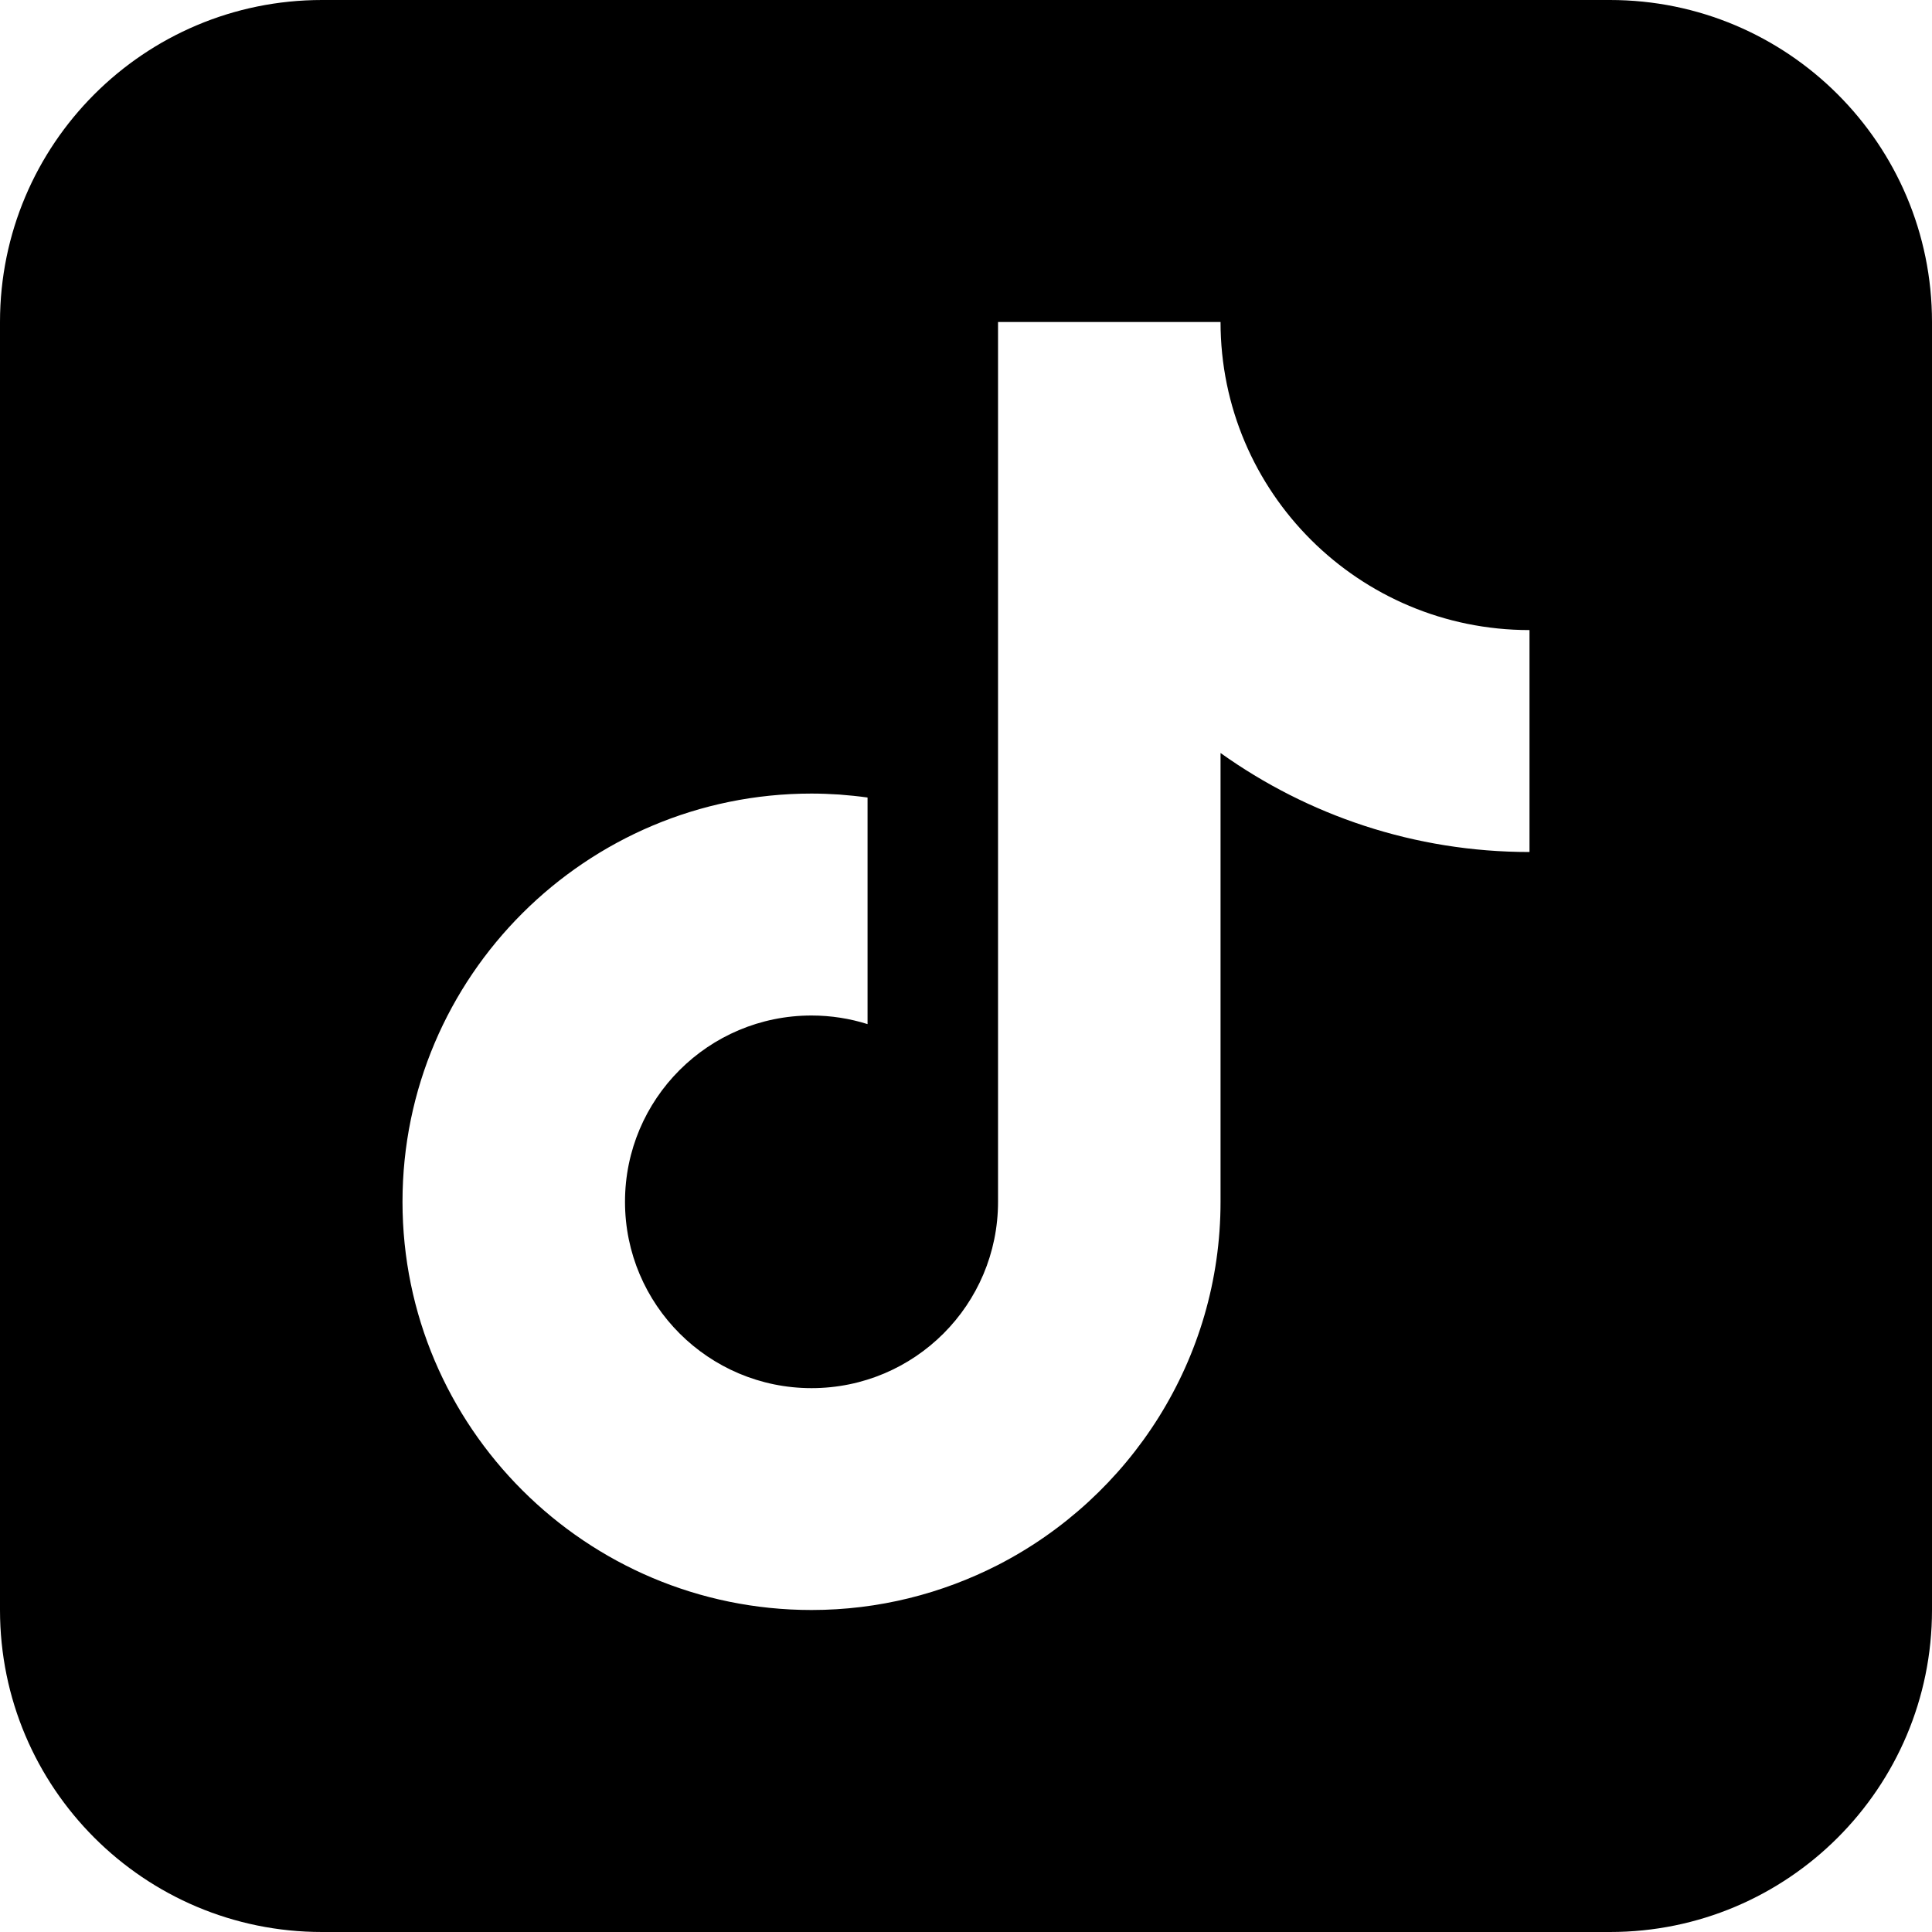 <svg width="24" height="24" viewBox="0 0 24 24" fill="none" xmlns="http://www.w3.org/2000/svg">
<g clip-path="url(#clip0_1592_366)">
<path fill-rule="evenodd" clip-rule="evenodd" d="M4 0C1.791 0 0 1.791 0 4V20C0 22.209 1.791 24 4 24H20C22.209 24 24 22.209 24 20V4C24 1.791 22.209 0 20 0H4ZM19 10.584V7.827C16.88 7.827 15.162 6.114 15.162 4H12.398V14.929C12.398 16.207 11.363 17.244 10.081 17.244C8.803 17.244 7.764 16.207 7.764 14.929C7.764 13.651 8.8 12.615 10.081 12.615C10.323 12.615 10.559 12.653 10.777 12.722V9.907C10.661 9.891 10.544 9.879 10.425 9.87C10.312 9.863 10.197 9.858 10.081 9.858C7.279 9.858 5 12.131 5 14.929C5 17.727 7.279 20 10.081 20C10.916 20 11.702 19.796 12.398 19.44C14.037 18.598 15.162 16.891 15.162 14.929V9.354C16.246 10.128 17.57 10.584 19 10.584Z" fill="black"/>
</g>
<defs>
<clipPath id="clip0_1592_366">
<rect width="24" height="24" fill="white"/>
</clipPath>
</defs>
</svg>
